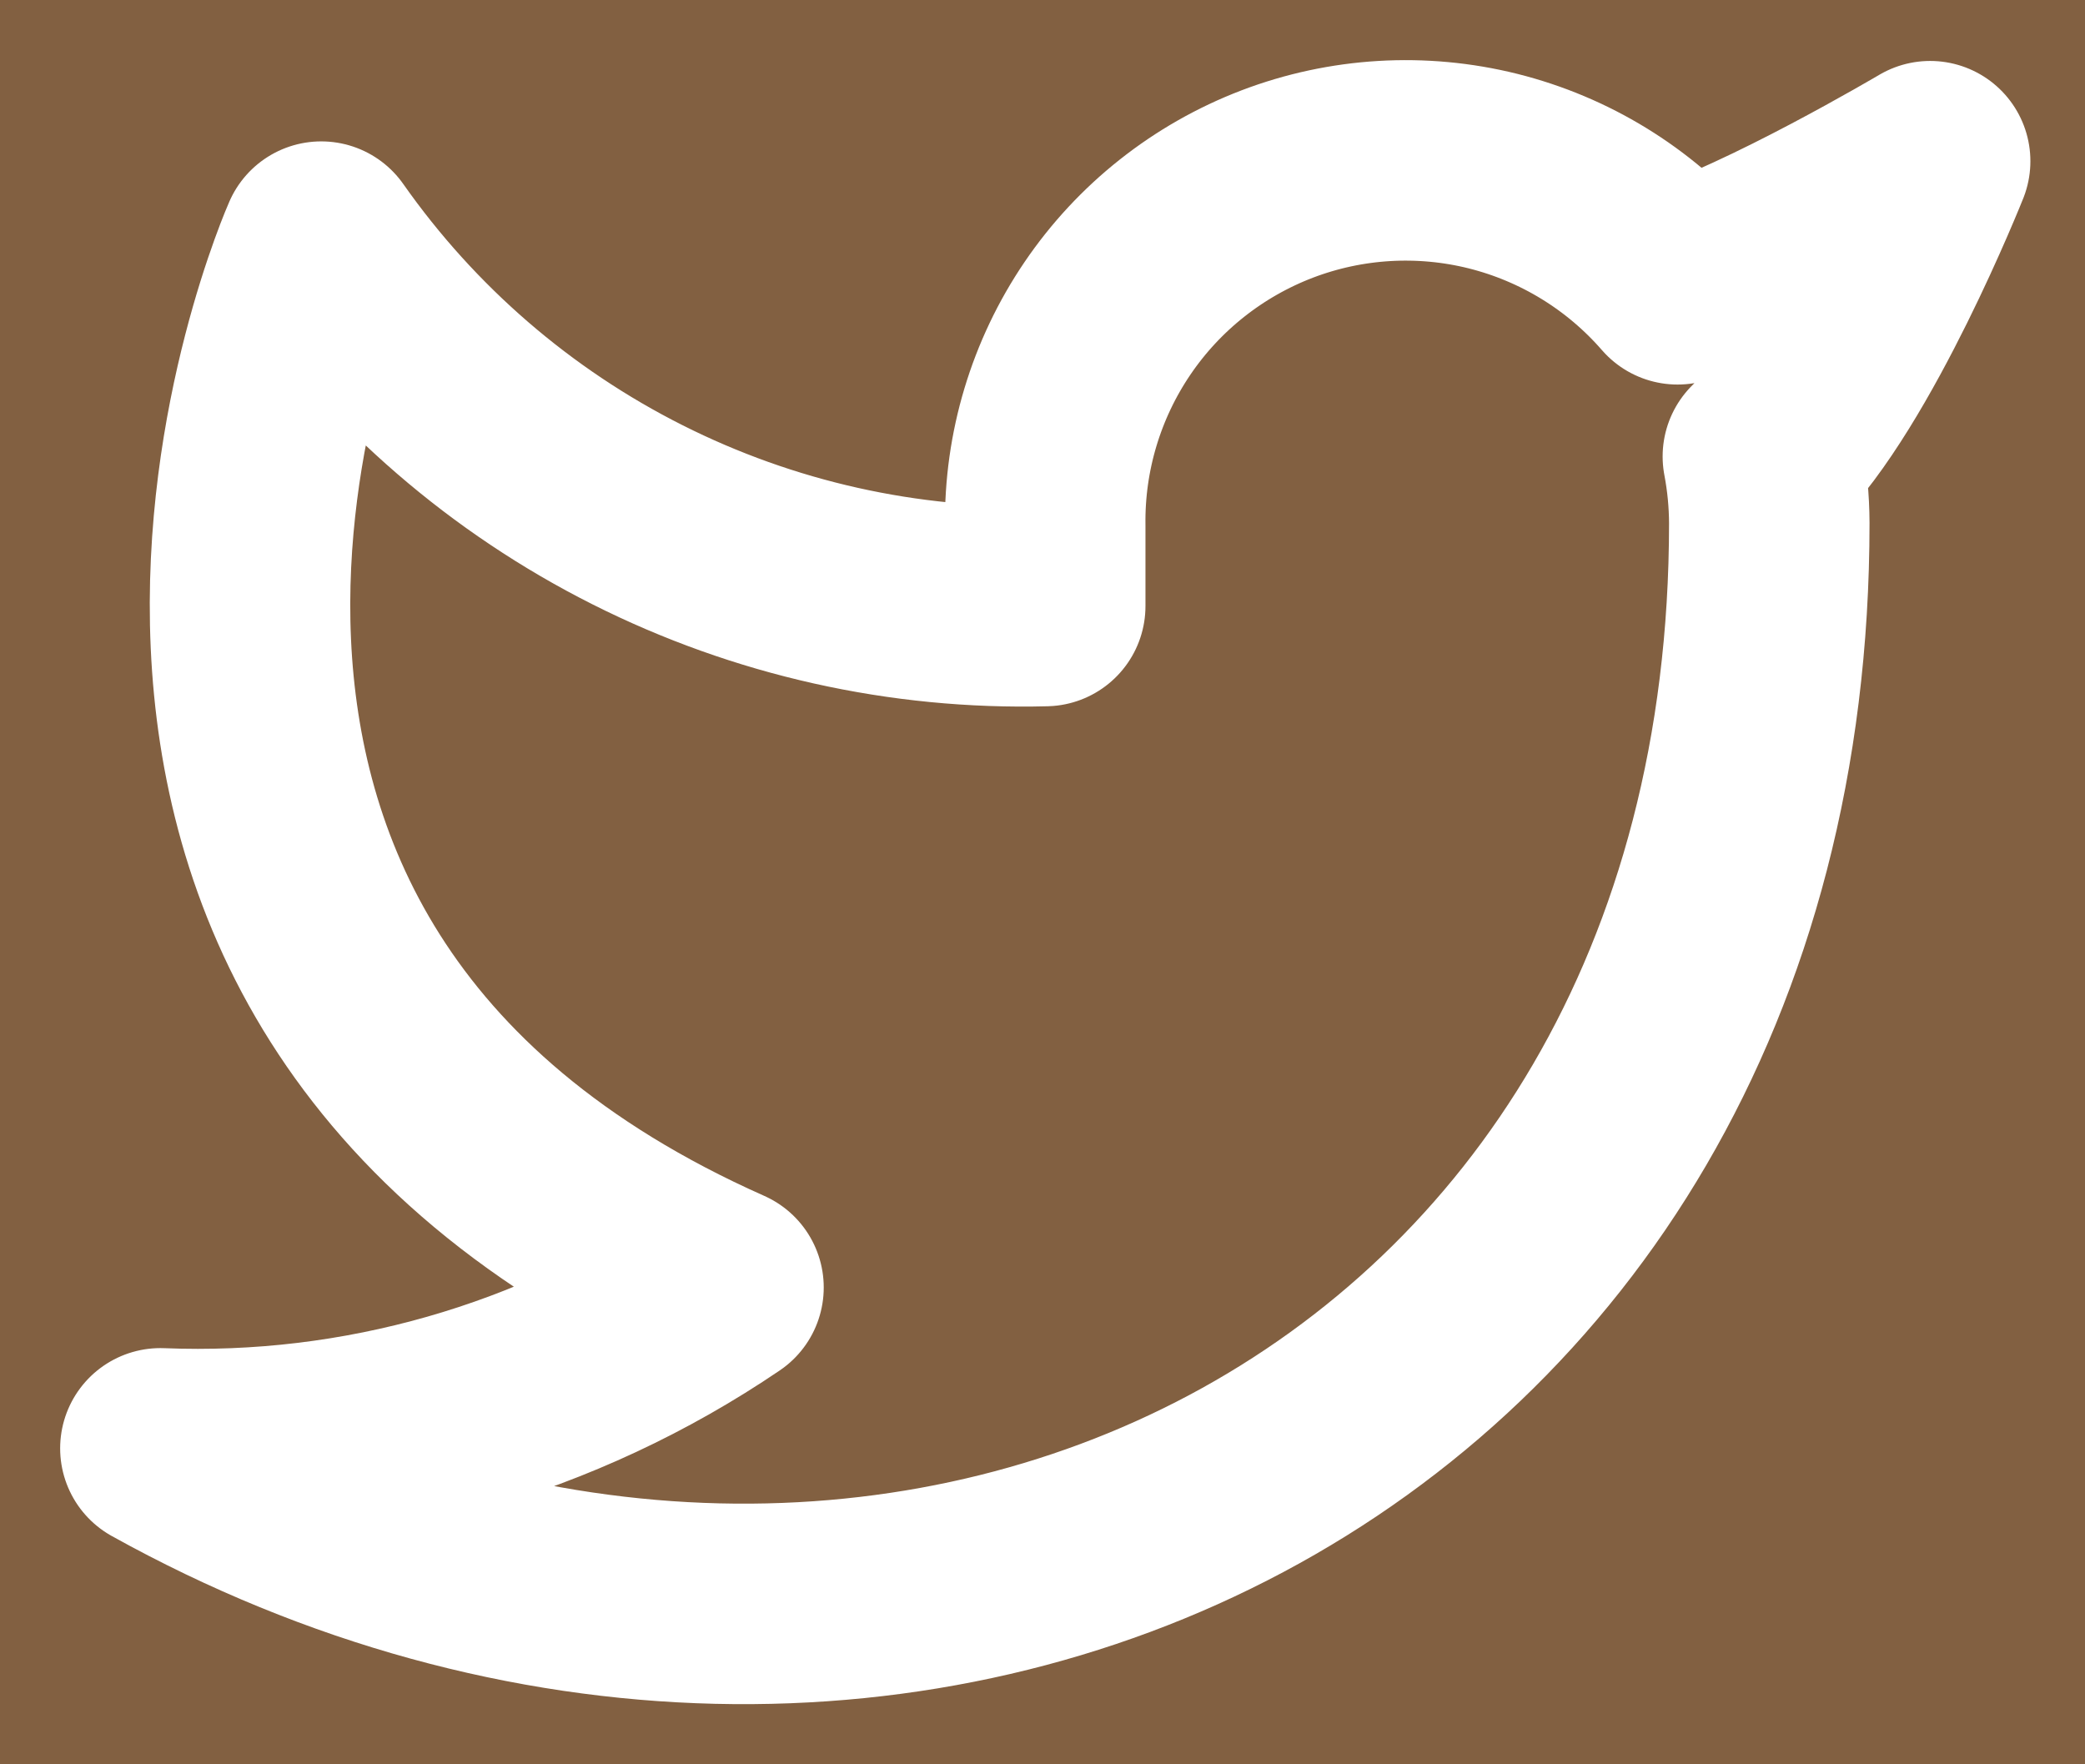 <svg width="26" height="22" viewBox="0 0 26 22" fill="none" xmlns="http://www.w3.org/2000/svg">
<rect x="0" y="0" width="26" height="22" fill="#333333" stroke="none"/>
<g clip-path="url(#clip0_69_322)">
<rect width="26" height="22" fill="#826041"/>
<path d="M24.069 2.01C24.069 2.01 22.045 3.206 20.919 3.545C20.315 2.85 19.512 2.358 18.619 2.134C17.726 1.911 16.786 1.967 15.926 2.295C15.066 2.624 14.327 3.208 13.81 3.97C13.293 4.732 13.022 5.634 13.034 6.554V7.557C11.272 7.603 9.525 7.212 7.95 6.419C6.374 5.626 5.02 4.456 4.006 3.013C4.006 3.013 -0.006 12.041 9.022 16.054C6.956 17.456 4.495 18.16 2 18.06C11.028 23.076 22.063 18.06 22.063 6.524C22.062 6.245 22.035 5.966 21.983 5.692C23.006 4.682 24.069 2.01 24.069 2.01Z" stroke="white" stroke-width="2.5" stroke-linecap="round" stroke-linejoin="round"/>
</g>
<defs>
<clipPath id="clip0_69_322">
<rect width="26" height="22" fill="white"/>
</clipPath>
</defs>
</svg>
